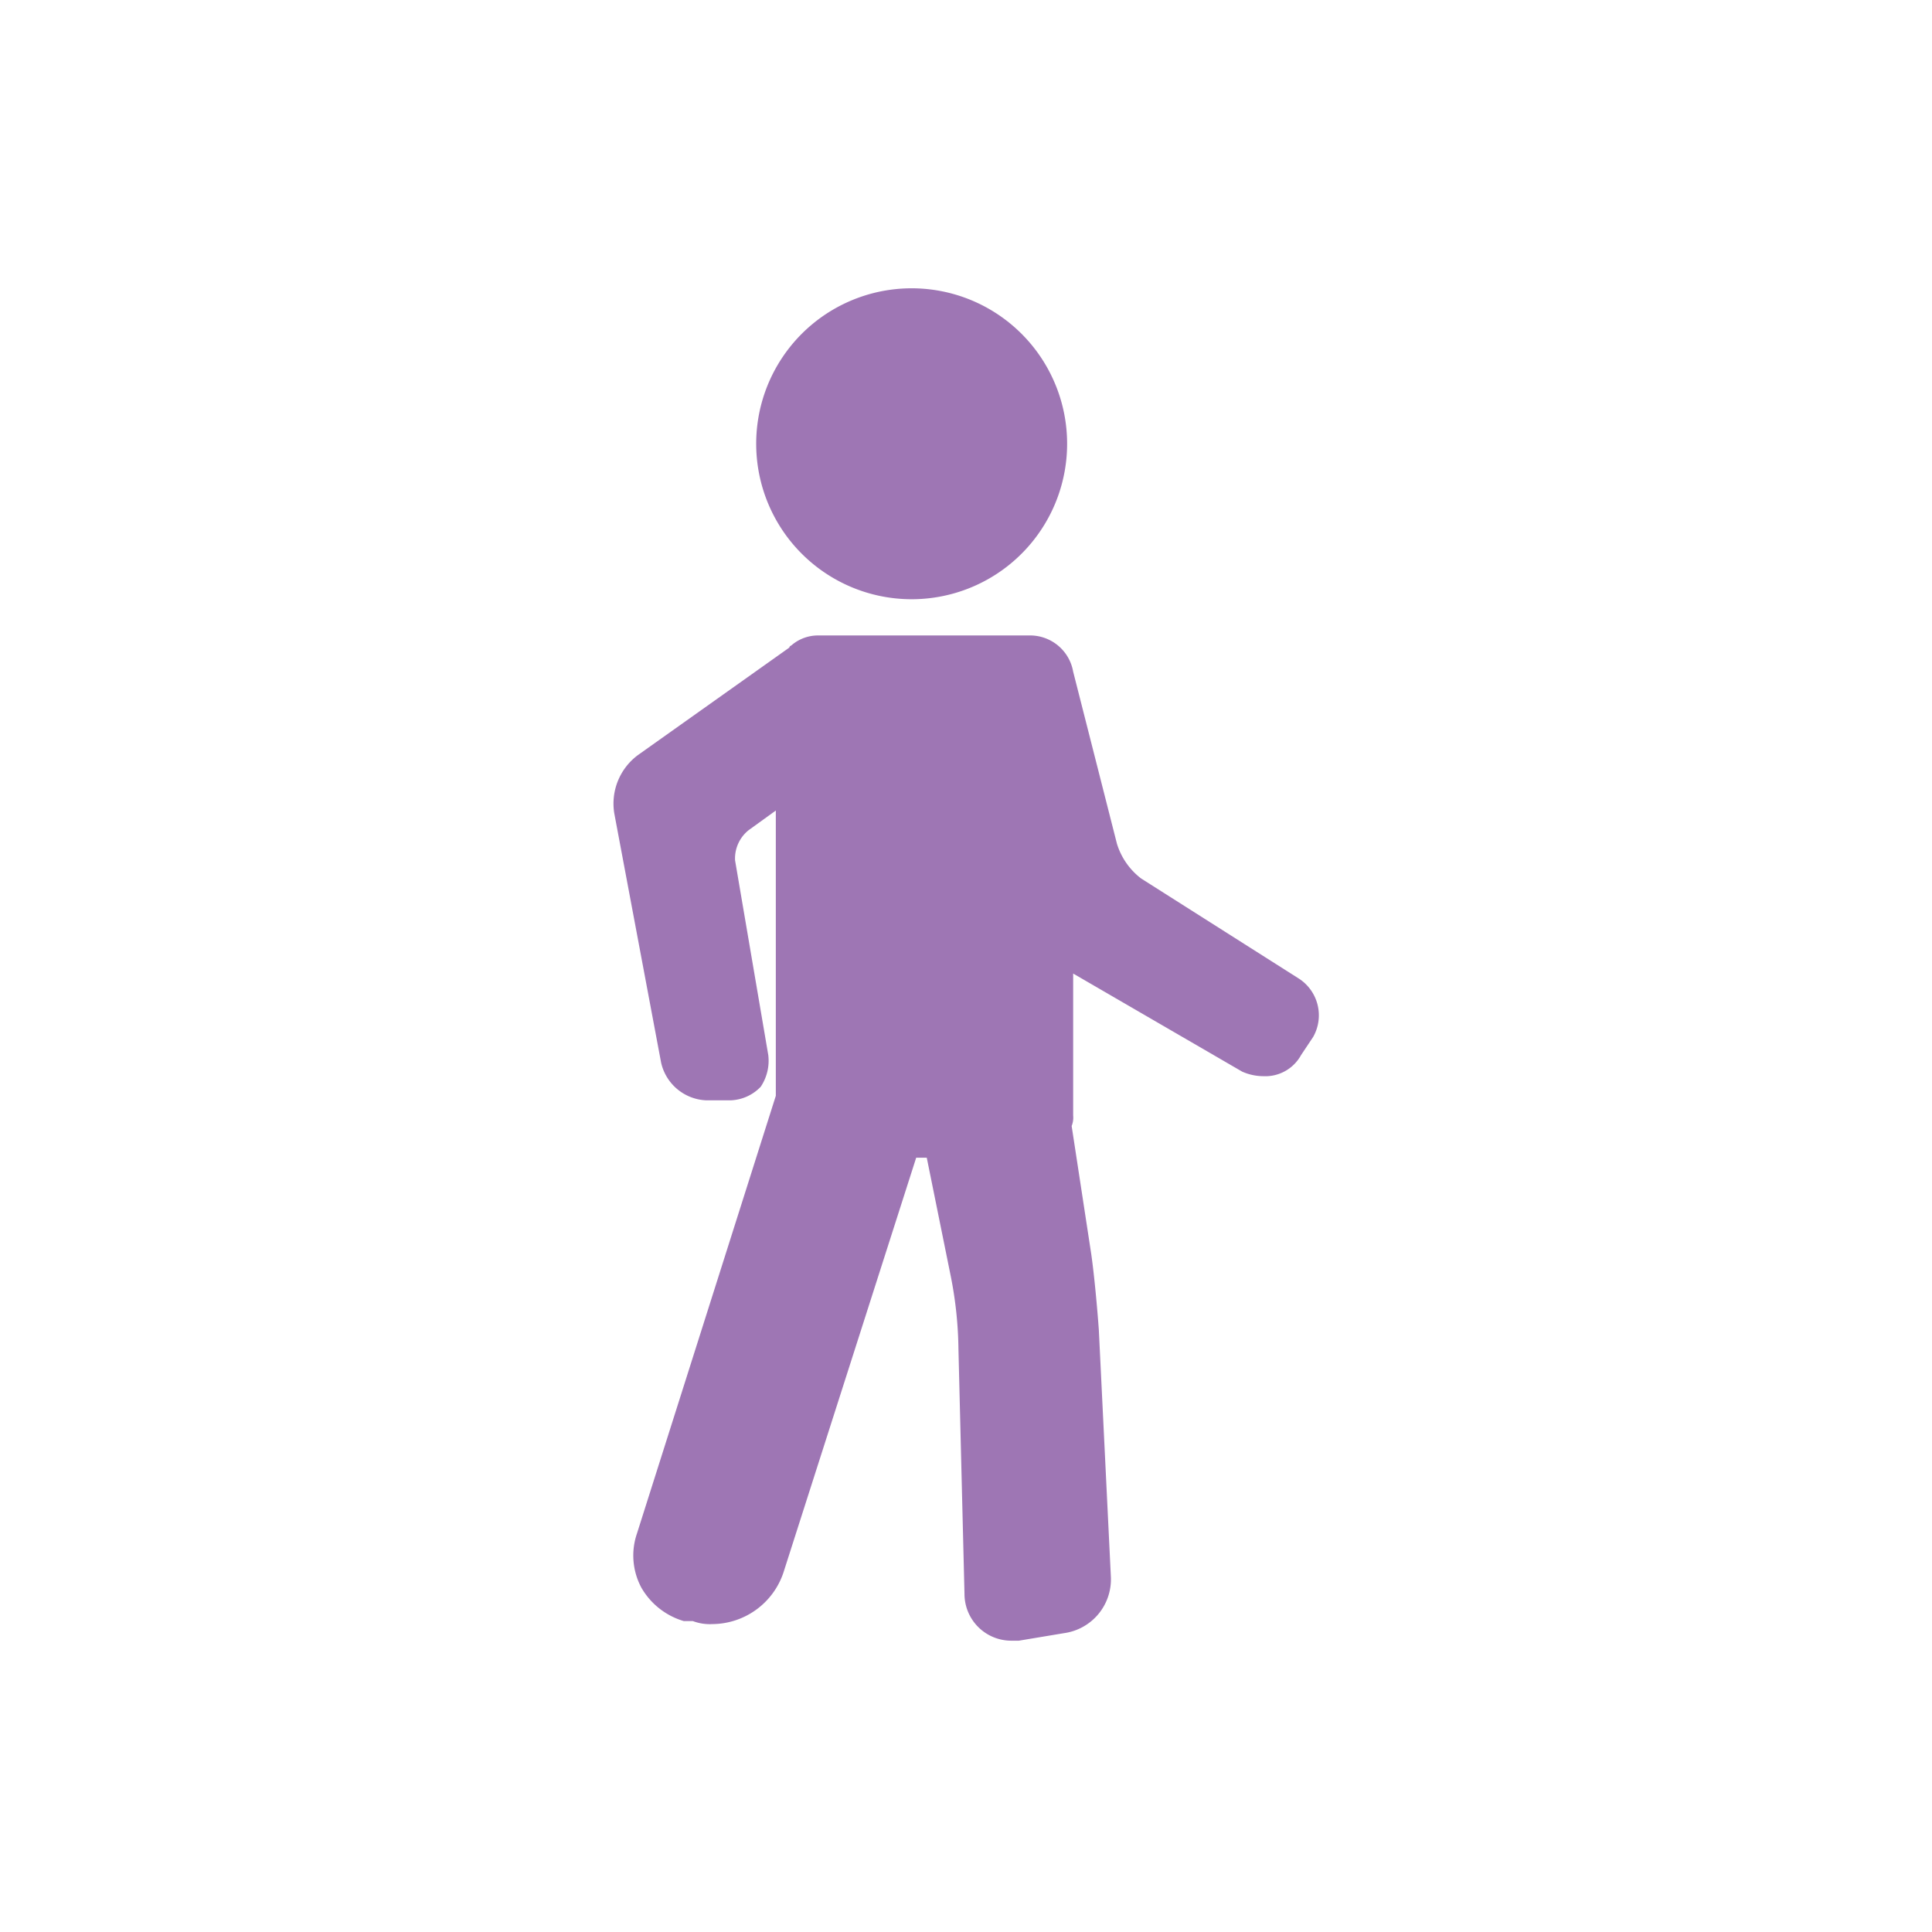 <svg id="Layer_1" data-name="Layer 1" xmlns="http://www.w3.org/2000/svg" viewBox="0 0 128 128"><defs><style>.cls-1{fill:#9e76b4;}.cls-2{fill:none;}</style></defs><title>icon</title><path class="cls-1" d="M86,64.8,75.6,58.2A4.6,4.6,0,0,1,74,55.9L71.1,44.5h0a2.9,2.9,0,0,0-2.8-2.4H54.2a2.7,2.7,0,0,0-1.7.6c-.1.1-.2.1-.2.2L42.3,50a4,4,0,0,0-1.6,3.9l3.1,16.5a3.2,3.2,0,0,0,3,2.5h1.6a2.9,2.9,0,0,0,2-.9,3.1,3.1,0,0,0,.5-2.1L48.7,57a2.4,2.4,0,0,1,.9-2l1.8-1.3V72.6l-9.2,29a4.5,4.5,0,0,0,.3,3.6,4.8,4.8,0,0,0,2.8,2.2h.6a3.2,3.2,0,0,0,1.3.2,5,5,0,0,0,4.7-3.4l8.8-27.5h.7l1.6,7.9a26.1,26.1,0,0,1,.5,4.8l.4,16.2a3.1,3.1,0,0,0,3.1,3.1h.5l3-.5a3.6,3.6,0,0,0,3.1-3.7l-.8-16.4c-.1-1.4-.3-3.6-.5-5L71,74.6a1.5,1.5,0,0,0,.1-.7V64.5L82.3,71a3.5,3.5,0,0,0,1.4.3,2.7,2.7,0,0,0,2.5-1.4l.8-1.2A2.9,2.9,0,0,0,86,64.8Z"/><path class="cls-1" d="M60.3,39.7A10.3,10.3,0,1,0,50.1,29.5,10.3,10.3,0,0,0,60.3,39.7Z"/><rect class="cls-2" width="128" height="128"/></svg>